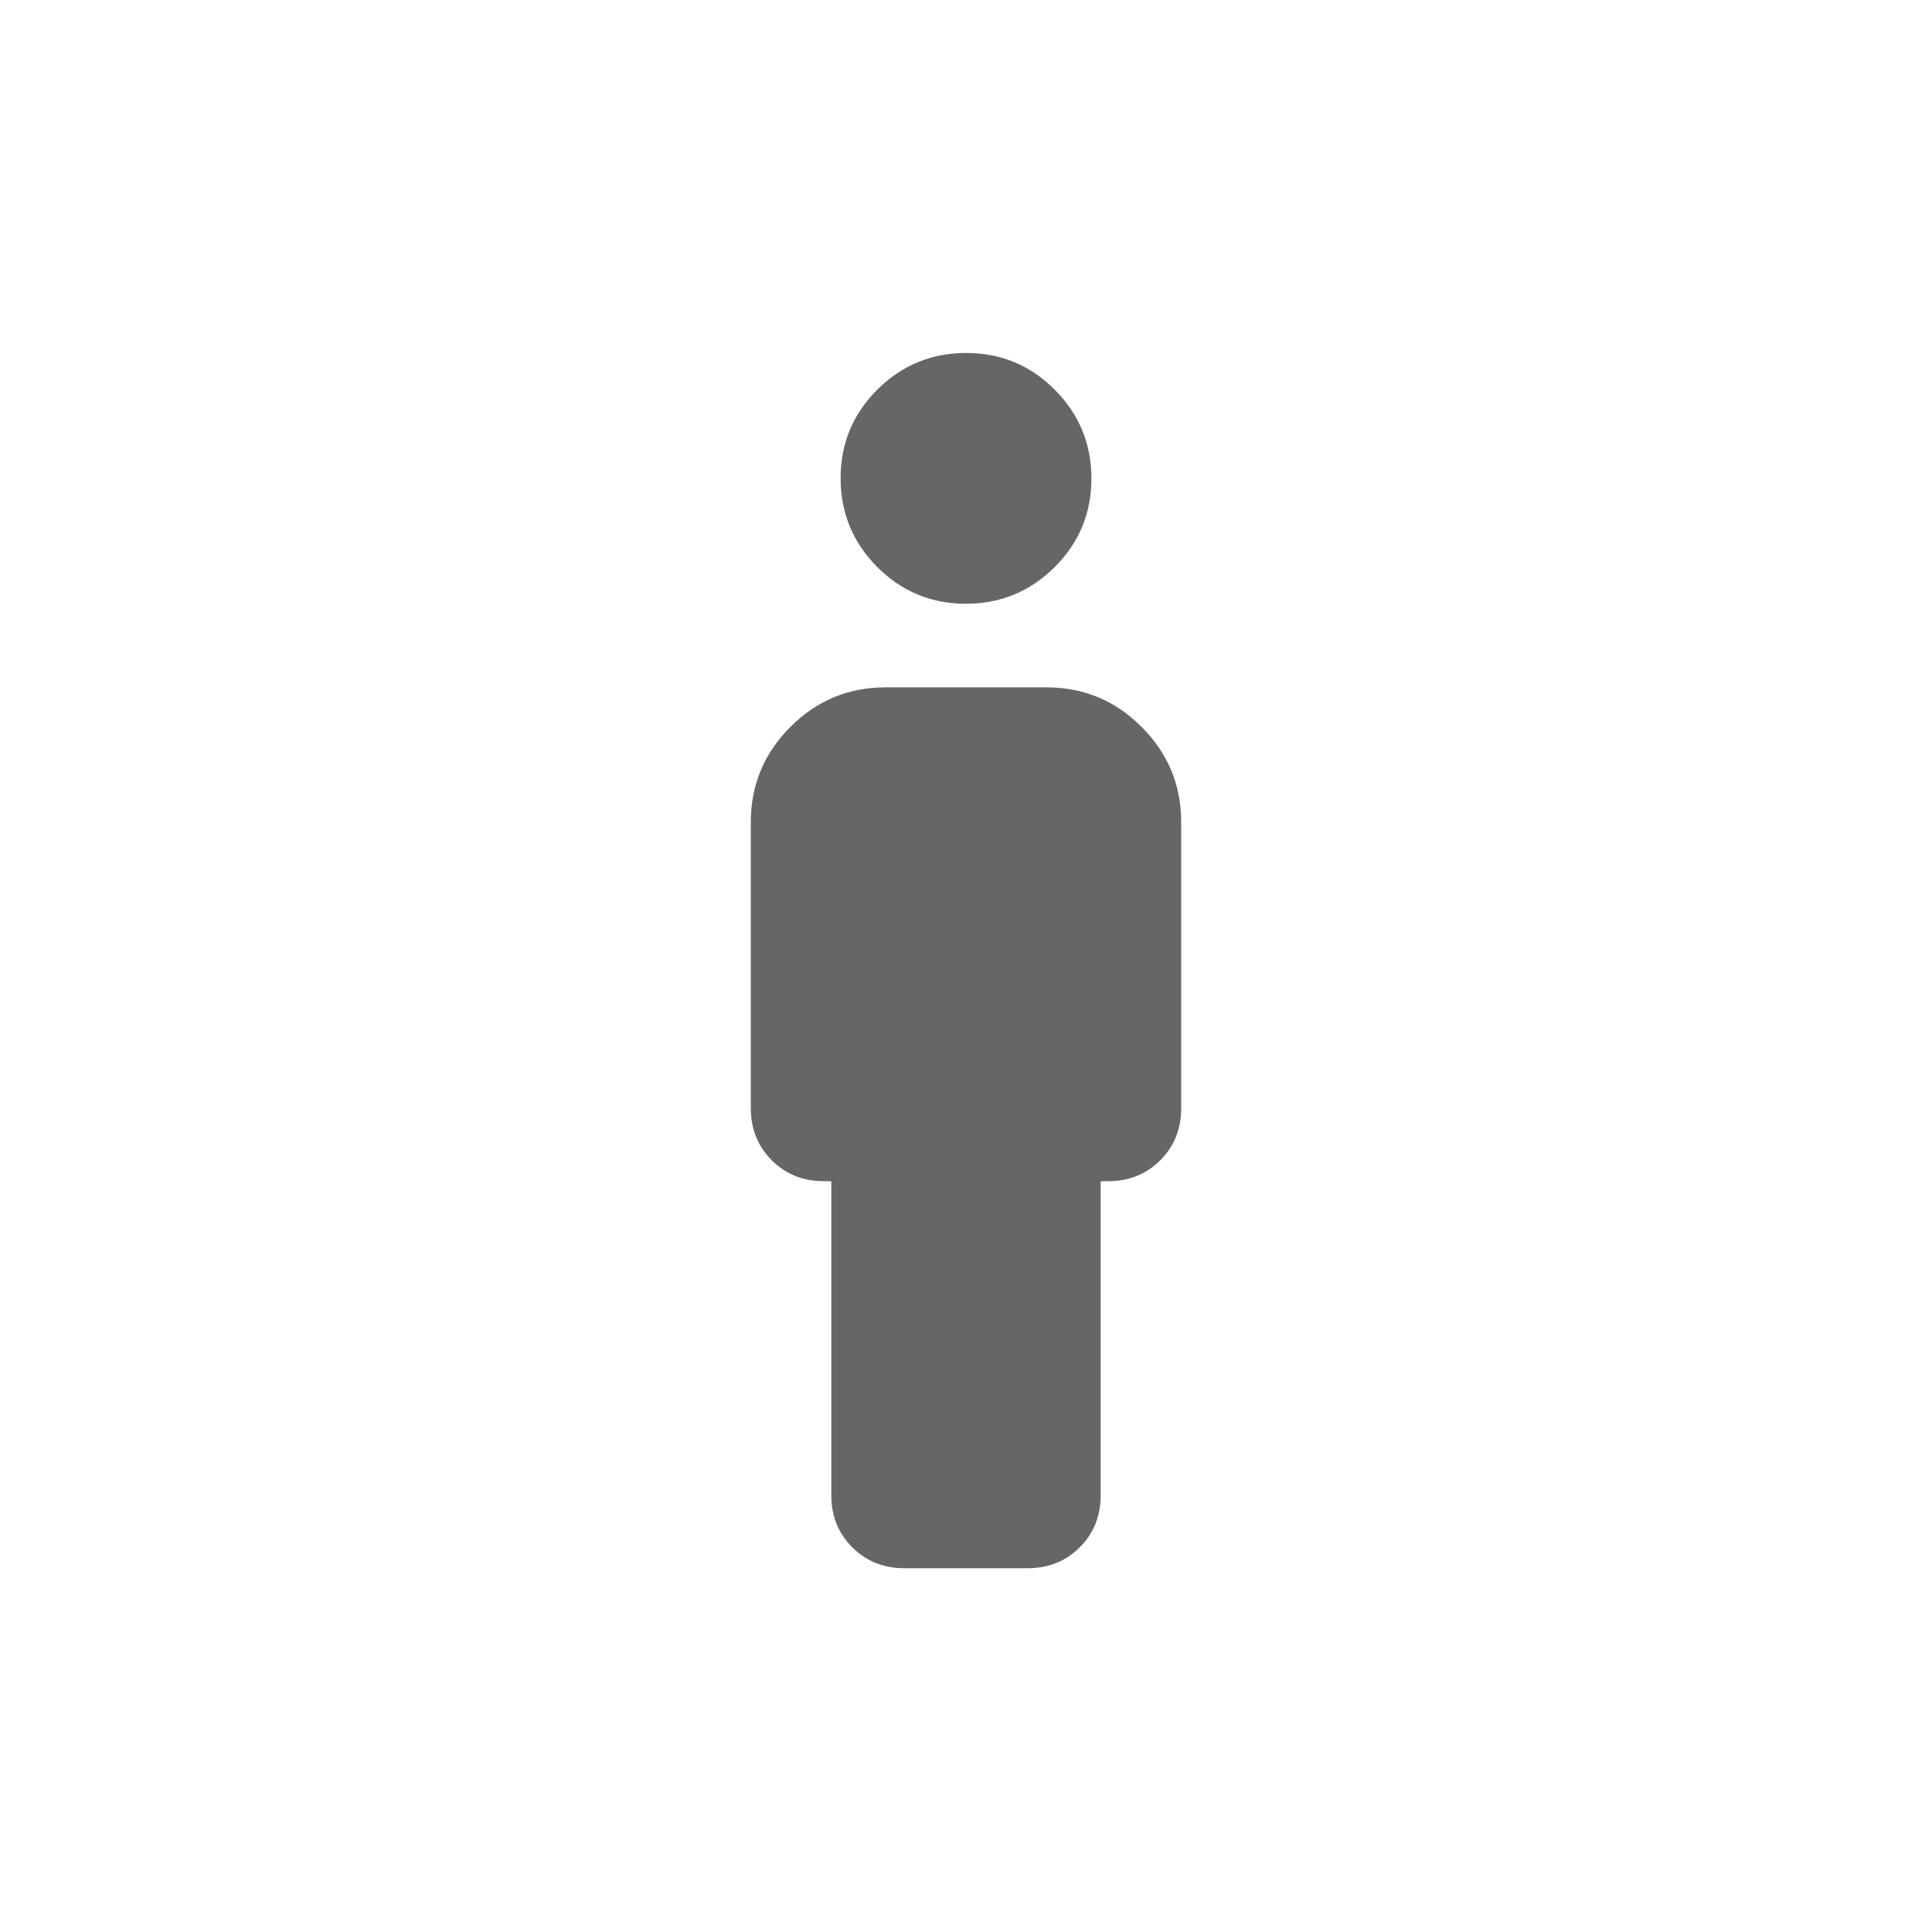 <svg xmlns="http://www.w3.org/2000/svg" height="24px" viewBox="0 -960 960 960" width="24px" fill="#666666"><path d="M479.92-660q-25.84 0-44.03-18.27-18.2-18.27-18.2-44.11 0-25.85 18.27-44.04 18.27-18.19 44.12-18.19 25.84 0 44.03 18.27 18.2 18.27 18.2 44.11 0 25.85-18.27 44.04Q505.77-660 479.92-660Zm-66.84 443.08v-156.16h-3.85q-15.36 0-25.76-10.39-10.39-10.4-10.39-25.76v-142.31q0-27.6 19.66-47.26 19.65-19.66 47.26-19.66h80q27.61 0 47.26 19.66 19.66 19.66 19.66 47.26v142.31q0 15.36-10.39 25.76-10.4 10.39-25.76 10.39h-3.85v156.16q0 15.36-10.39 25.76-10.4 10.39-25.76 10.39h-61.54q-15.36 0-25.76-10.39-10.39-10.4-10.39-25.76Z"/></svg>